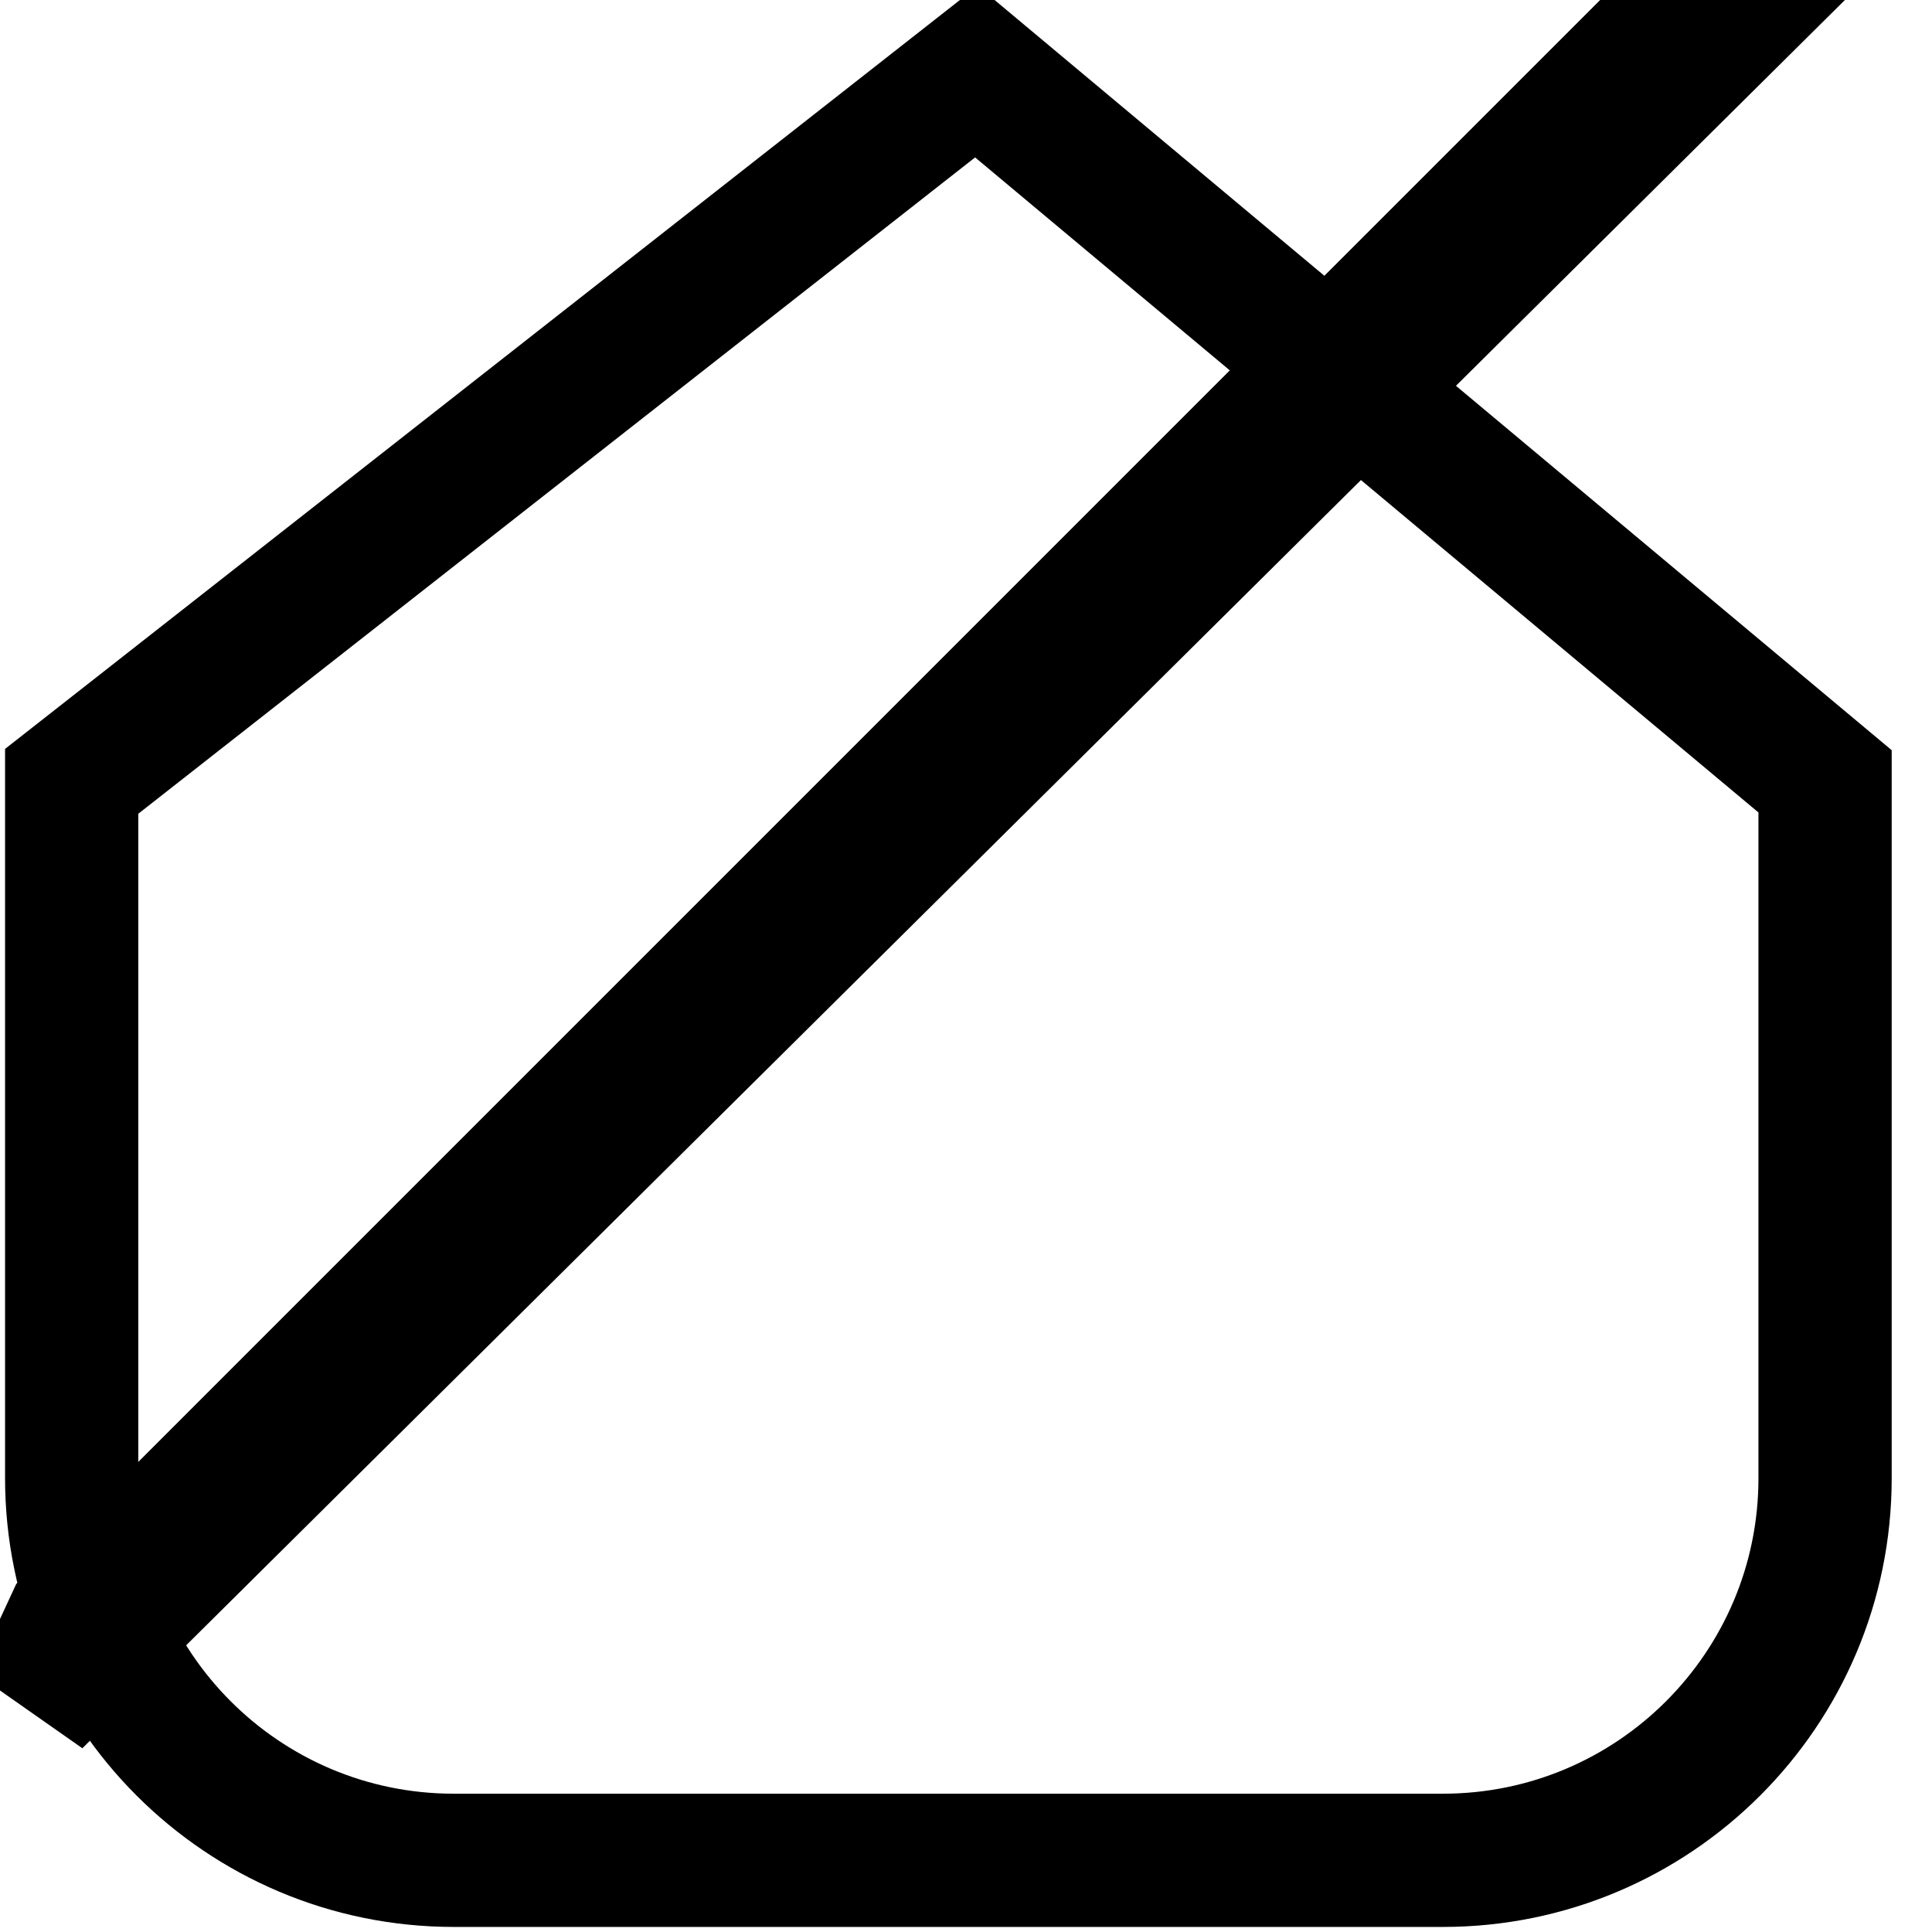 <svg width="29" height="29" viewBox="0 0 29 29" fill="none" xmlns="http://www.w3.org/2000/svg">
  <path d="M27.395 11.728V22.188C27.395 25.356 24.826 27.924 21.659 27.924H6.812C3.644 27.924 1.076 25.356 1.076 22.188V11.728L14.657 1.076L27.395 11.728Z" stroke="black" stroke-width="2" stroke-linecap="round"/>
  <path d="M25.137 0.296L1.076 24.358L0.532 25.532L26.173 0.099L25.137 0.296Z" stroke="black" stroke-width="2" stroke-linecap="round"/>
</svg>
